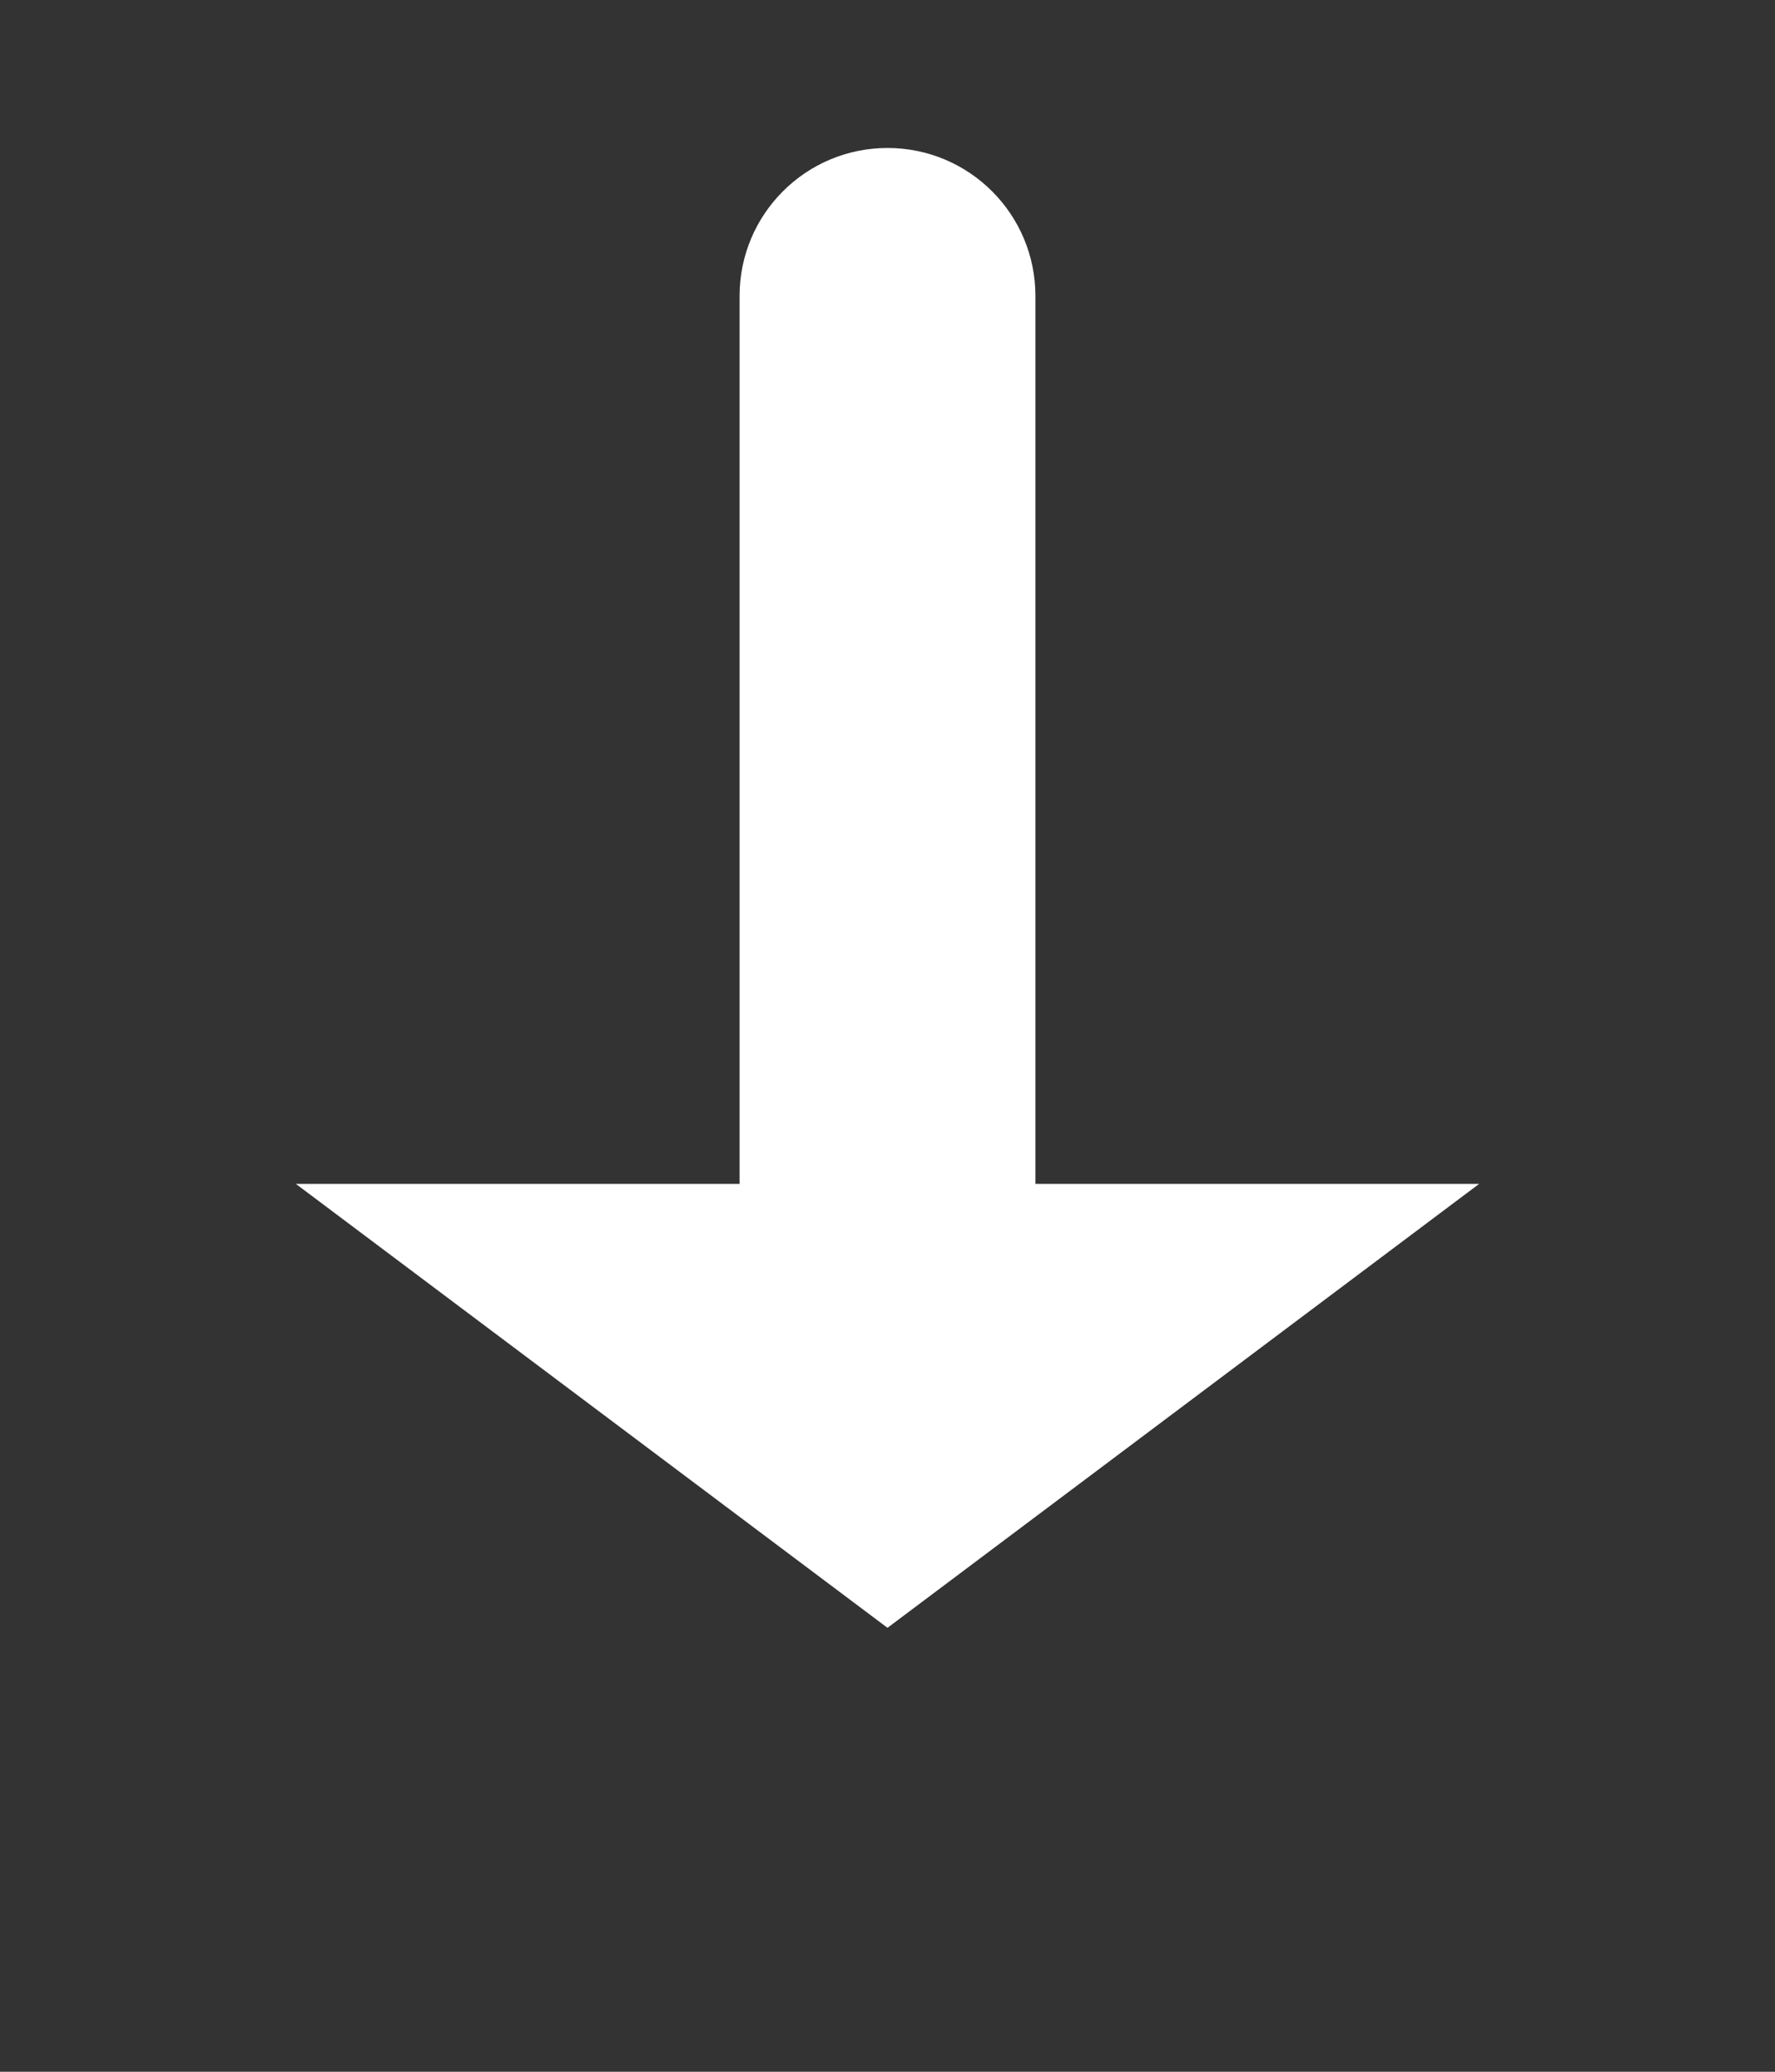 <svg version="1.2" baseProfile="tiny-ps" xmlns="http://www.w3.org/2000/svg" viewBox="0 0 48 56" width="48" height="56">
	<rect x="0" y="0" width="48" height="56" fill="#333333" stroke="none"/>
	<title>ACCOUNT</title>
	<style>
		tspan { white-space:pre }
		.shp0 { fill: #ffffff } 
	</style>
	<g id="ACCOUNT">
		<g id="CONTENT">
			<g id="STATS">
				<g id="SPEND">
					<g id="TXT">
						<path id="DOWN" class="shp0" d="M24 36C21.79 36 20 34.21 20 32L20 8C20 5.79 21.79 4 24 4C26.21 4 28 5.79 28 8L28 32C28 34.21 26.21 36 24 36ZM24 44L8 32L40 32L24 44Z" />
					</g>
				</g>
			</g>
		</g>
	</g>
</svg>